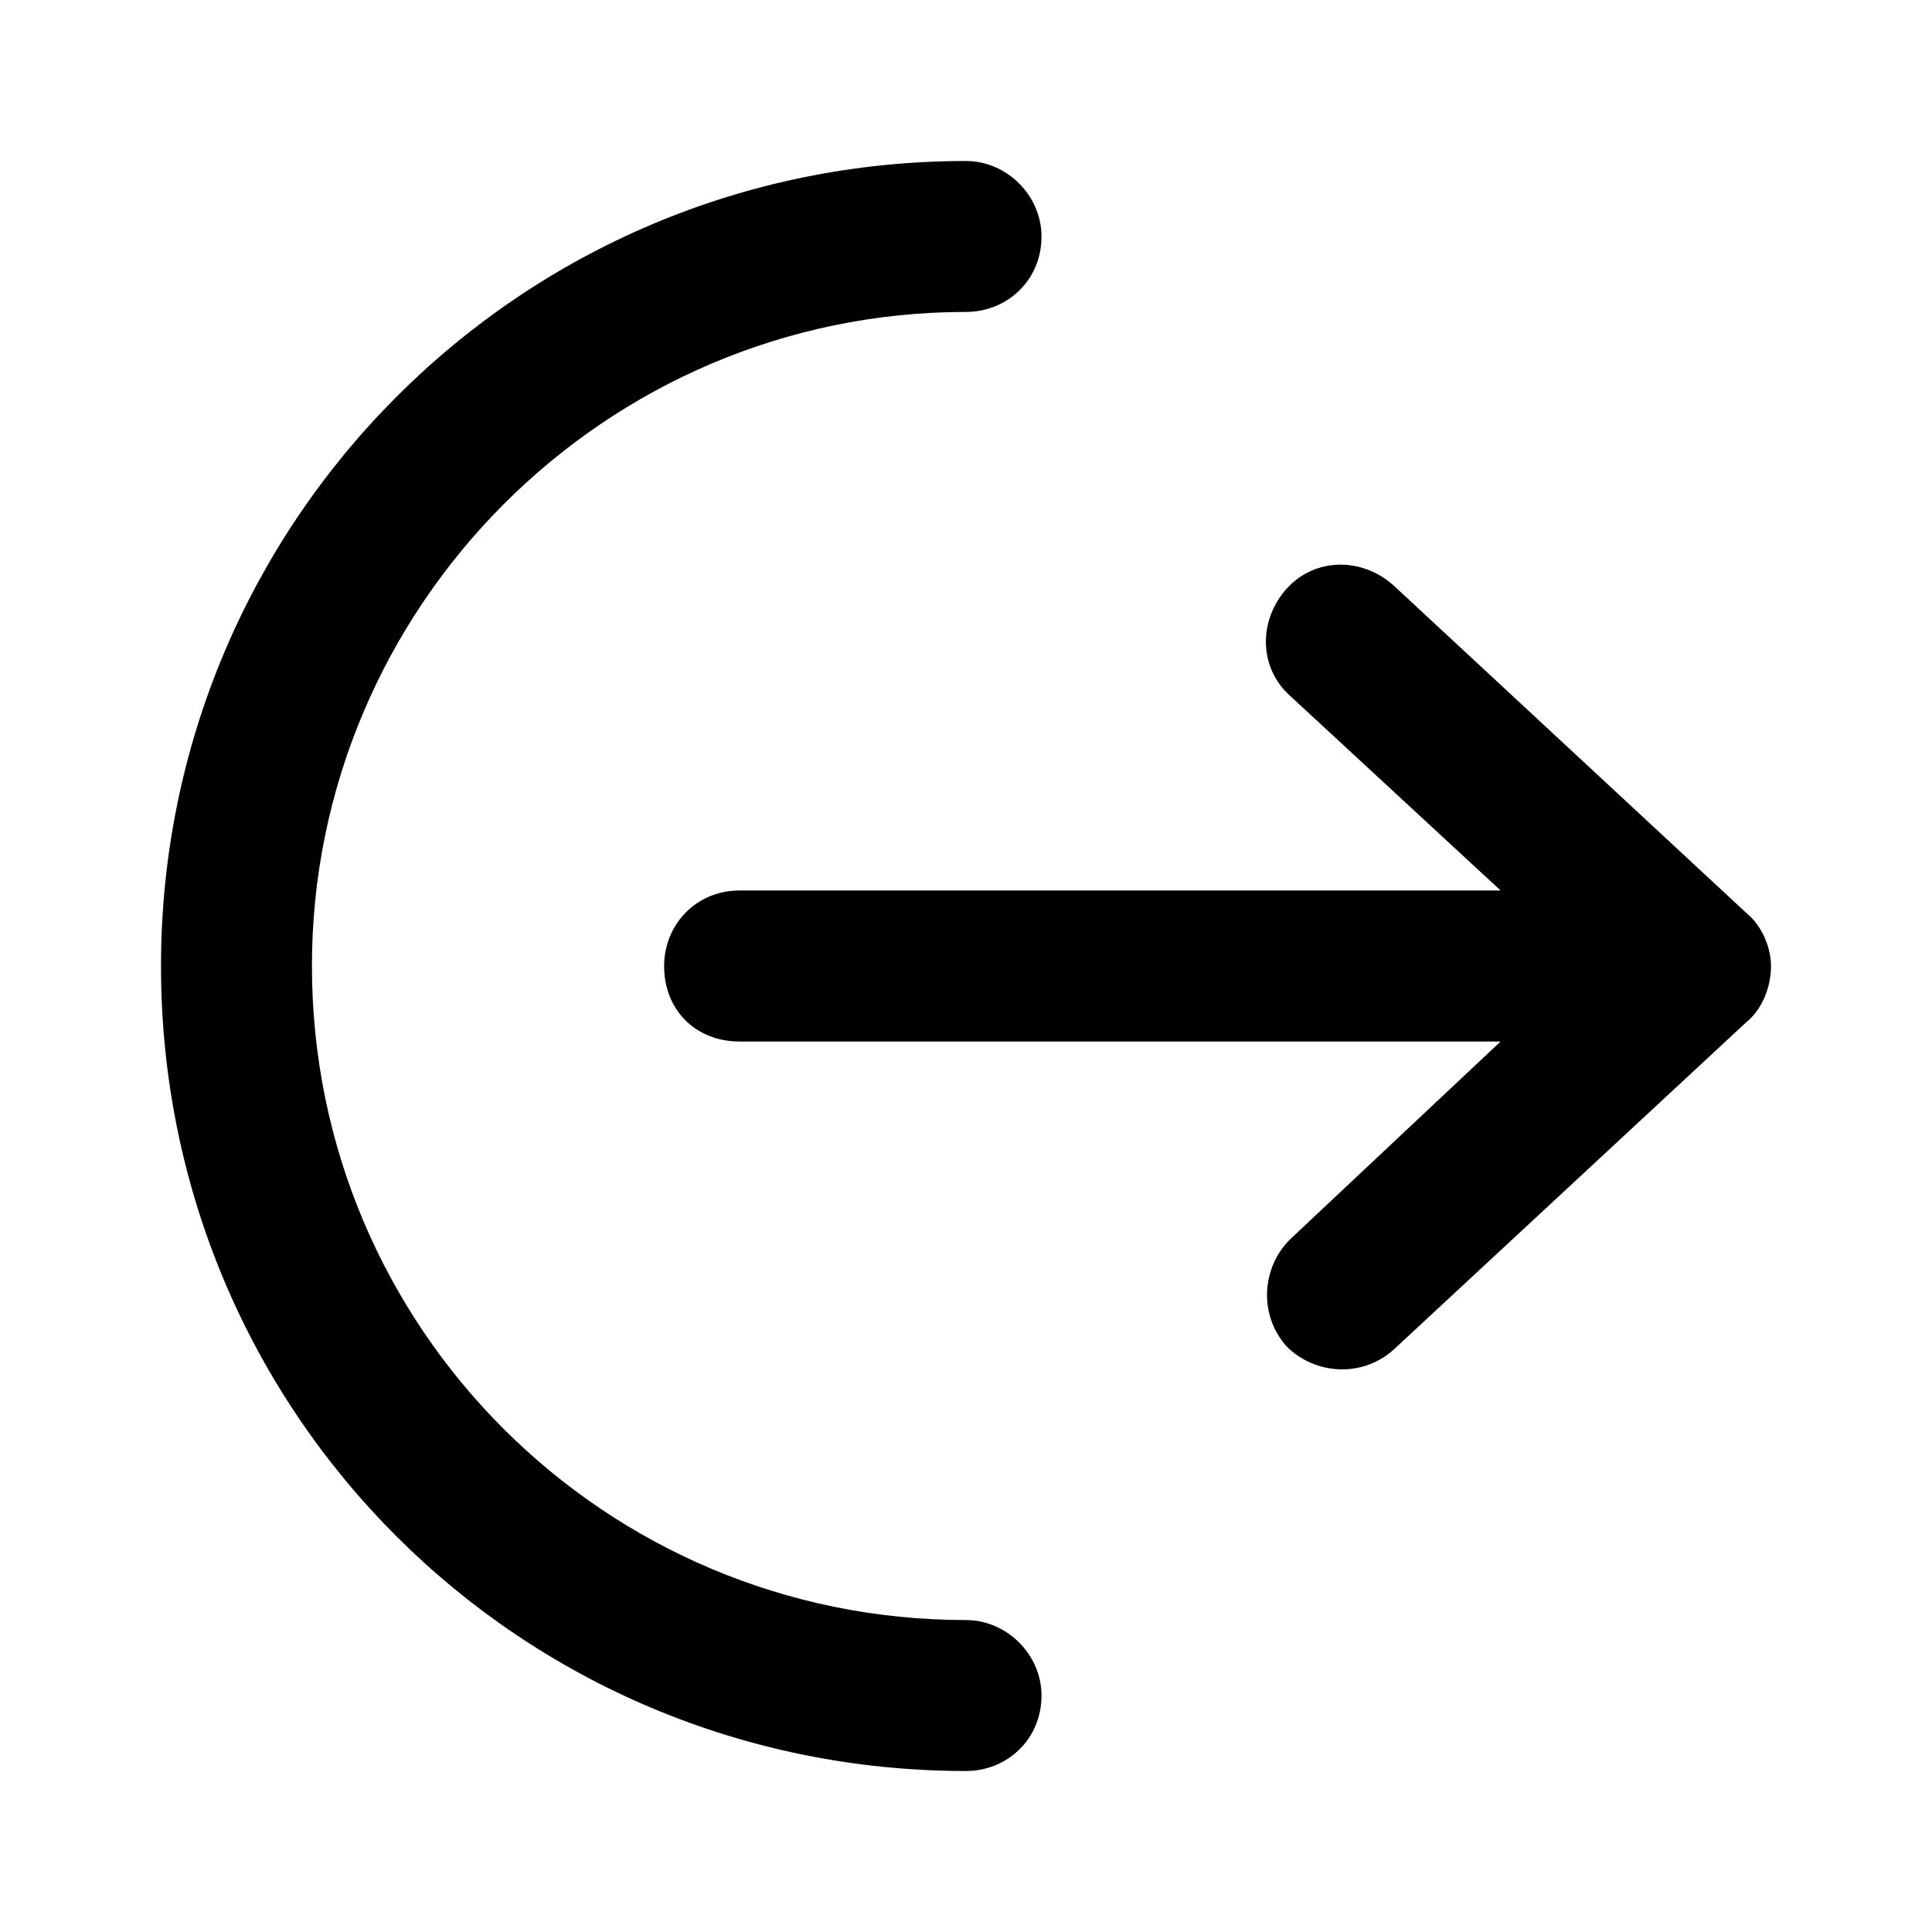 <svg width="24" height="24" viewBox="0 0 24 24" fill="none" xmlns="http://www.w3.org/2000/svg">
<path d="M3.875 12C3.875 16.492 7.508 20.125 12 20.125C12.508 20.125 12.938 20.555 12.938 21.062C12.938 21.609 12.508 22 12 22C6.453 22 2 17.547 2 12C2 6.492 6.453 2 12 2C12.508 2 12.938 2.43 12.938 2.938C12.938 3.484 12.508 3.875 12 3.875C7.508 3.875 3.875 7.547 3.875 12ZM17.312 7.273L21.688 11.336C21.883 11.492 22 11.766 22 12C22 12.273 21.883 12.547 21.688 12.703L17.312 16.766C16.922 17.117 16.336 17.078 15.984 16.727C15.633 16.336 15.672 15.75 16.023 15.398L18.641 12.938H9.188C8.641 12.938 8.25 12.547 8.25 12C8.25 11.492 8.641 11.062 9.188 11.062H18.641L16.023 8.641C15.633 8.289 15.633 7.703 15.984 7.312C16.336 6.922 16.922 6.922 17.312 7.273Z" fill="black"/>
</svg>
